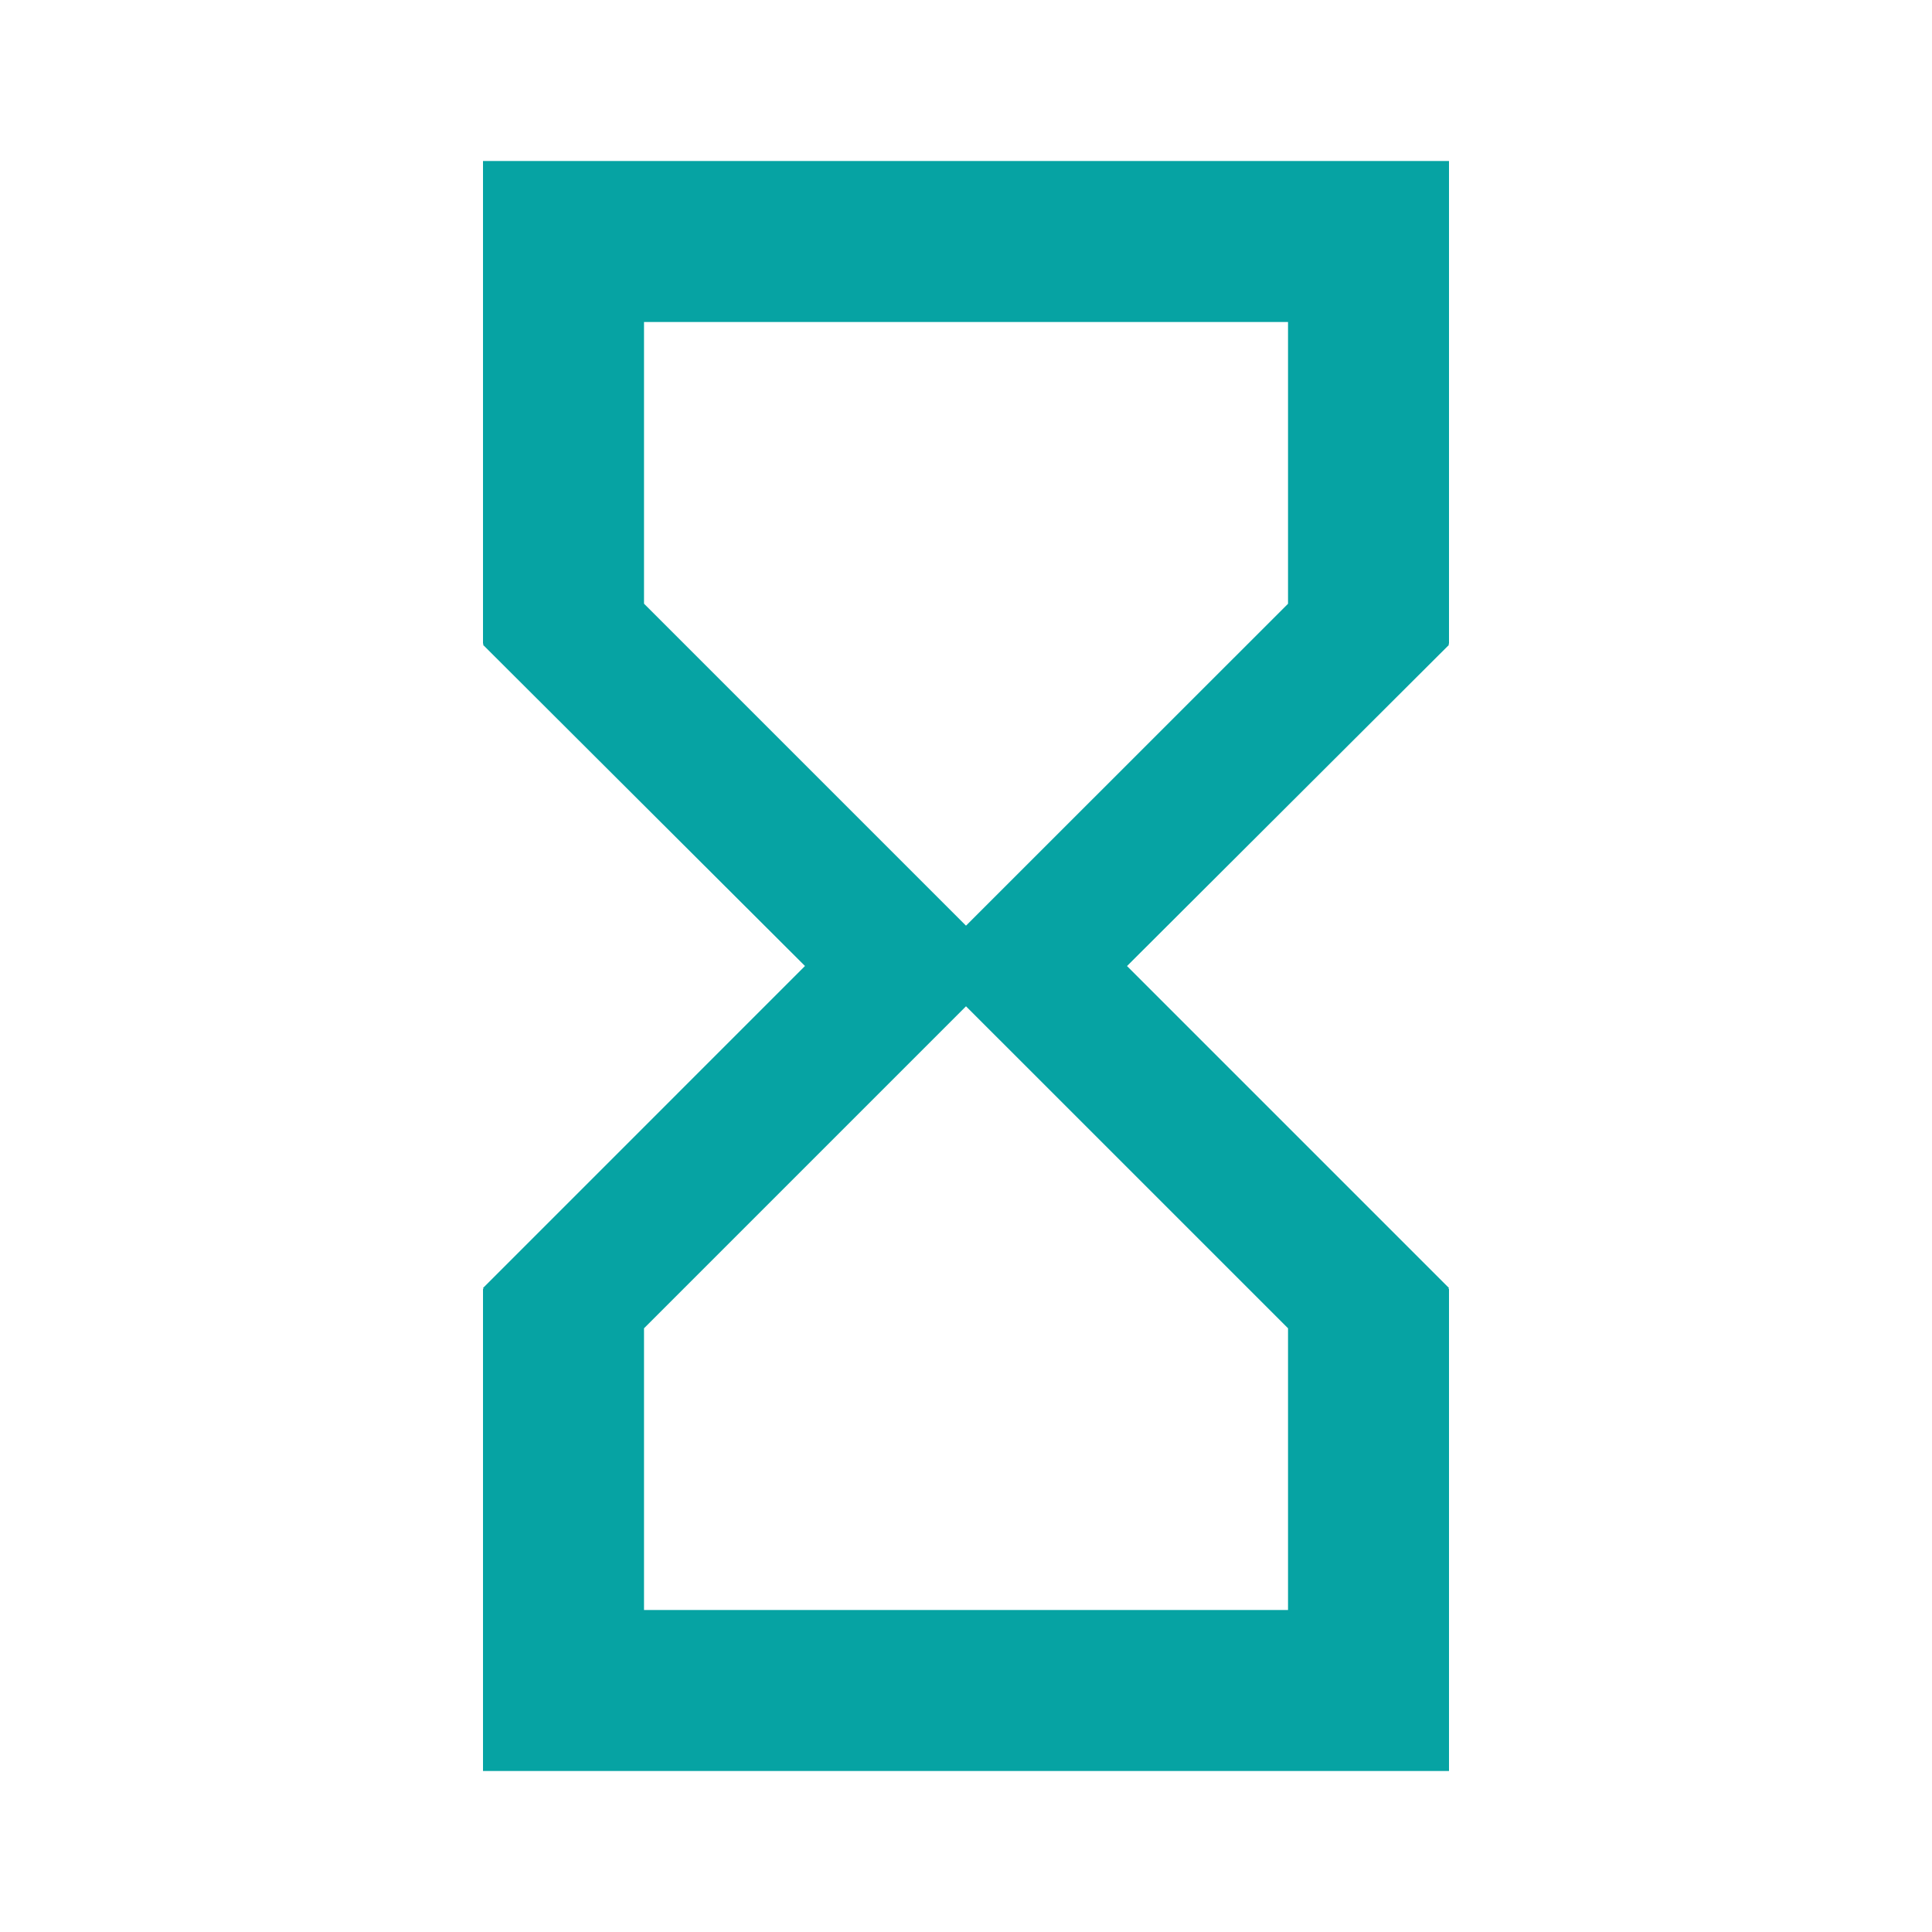<svg id="hourglass_empty-24px" xmlns="http://www.w3.org/2000/svg" width="48.764" height="48.764" viewBox="0 0 48.764 48.764">
  <path id="Path_188" data-name="Path 188" d="M0,0H48.764V48.764H0Z" fill="none"/>
  <path id="Path_189" data-name="Path 189" d="M6,2V14.191h.02l-.02.02,8.127,8.107L6,30.446l.02.02H6V42.637H30.382V30.466h-.02l.02-.02-8.127-8.127,8.127-8.107-.02-.02h.02V2ZM26.319,31.462v7.111H10.064V31.462l8.127-8.127ZM18.191,21.3l-8.127-8.127V6.064H26.319v7.111Z" transform="translate(6.191 2.064)" fill="#06a3a3"/>
</svg>
